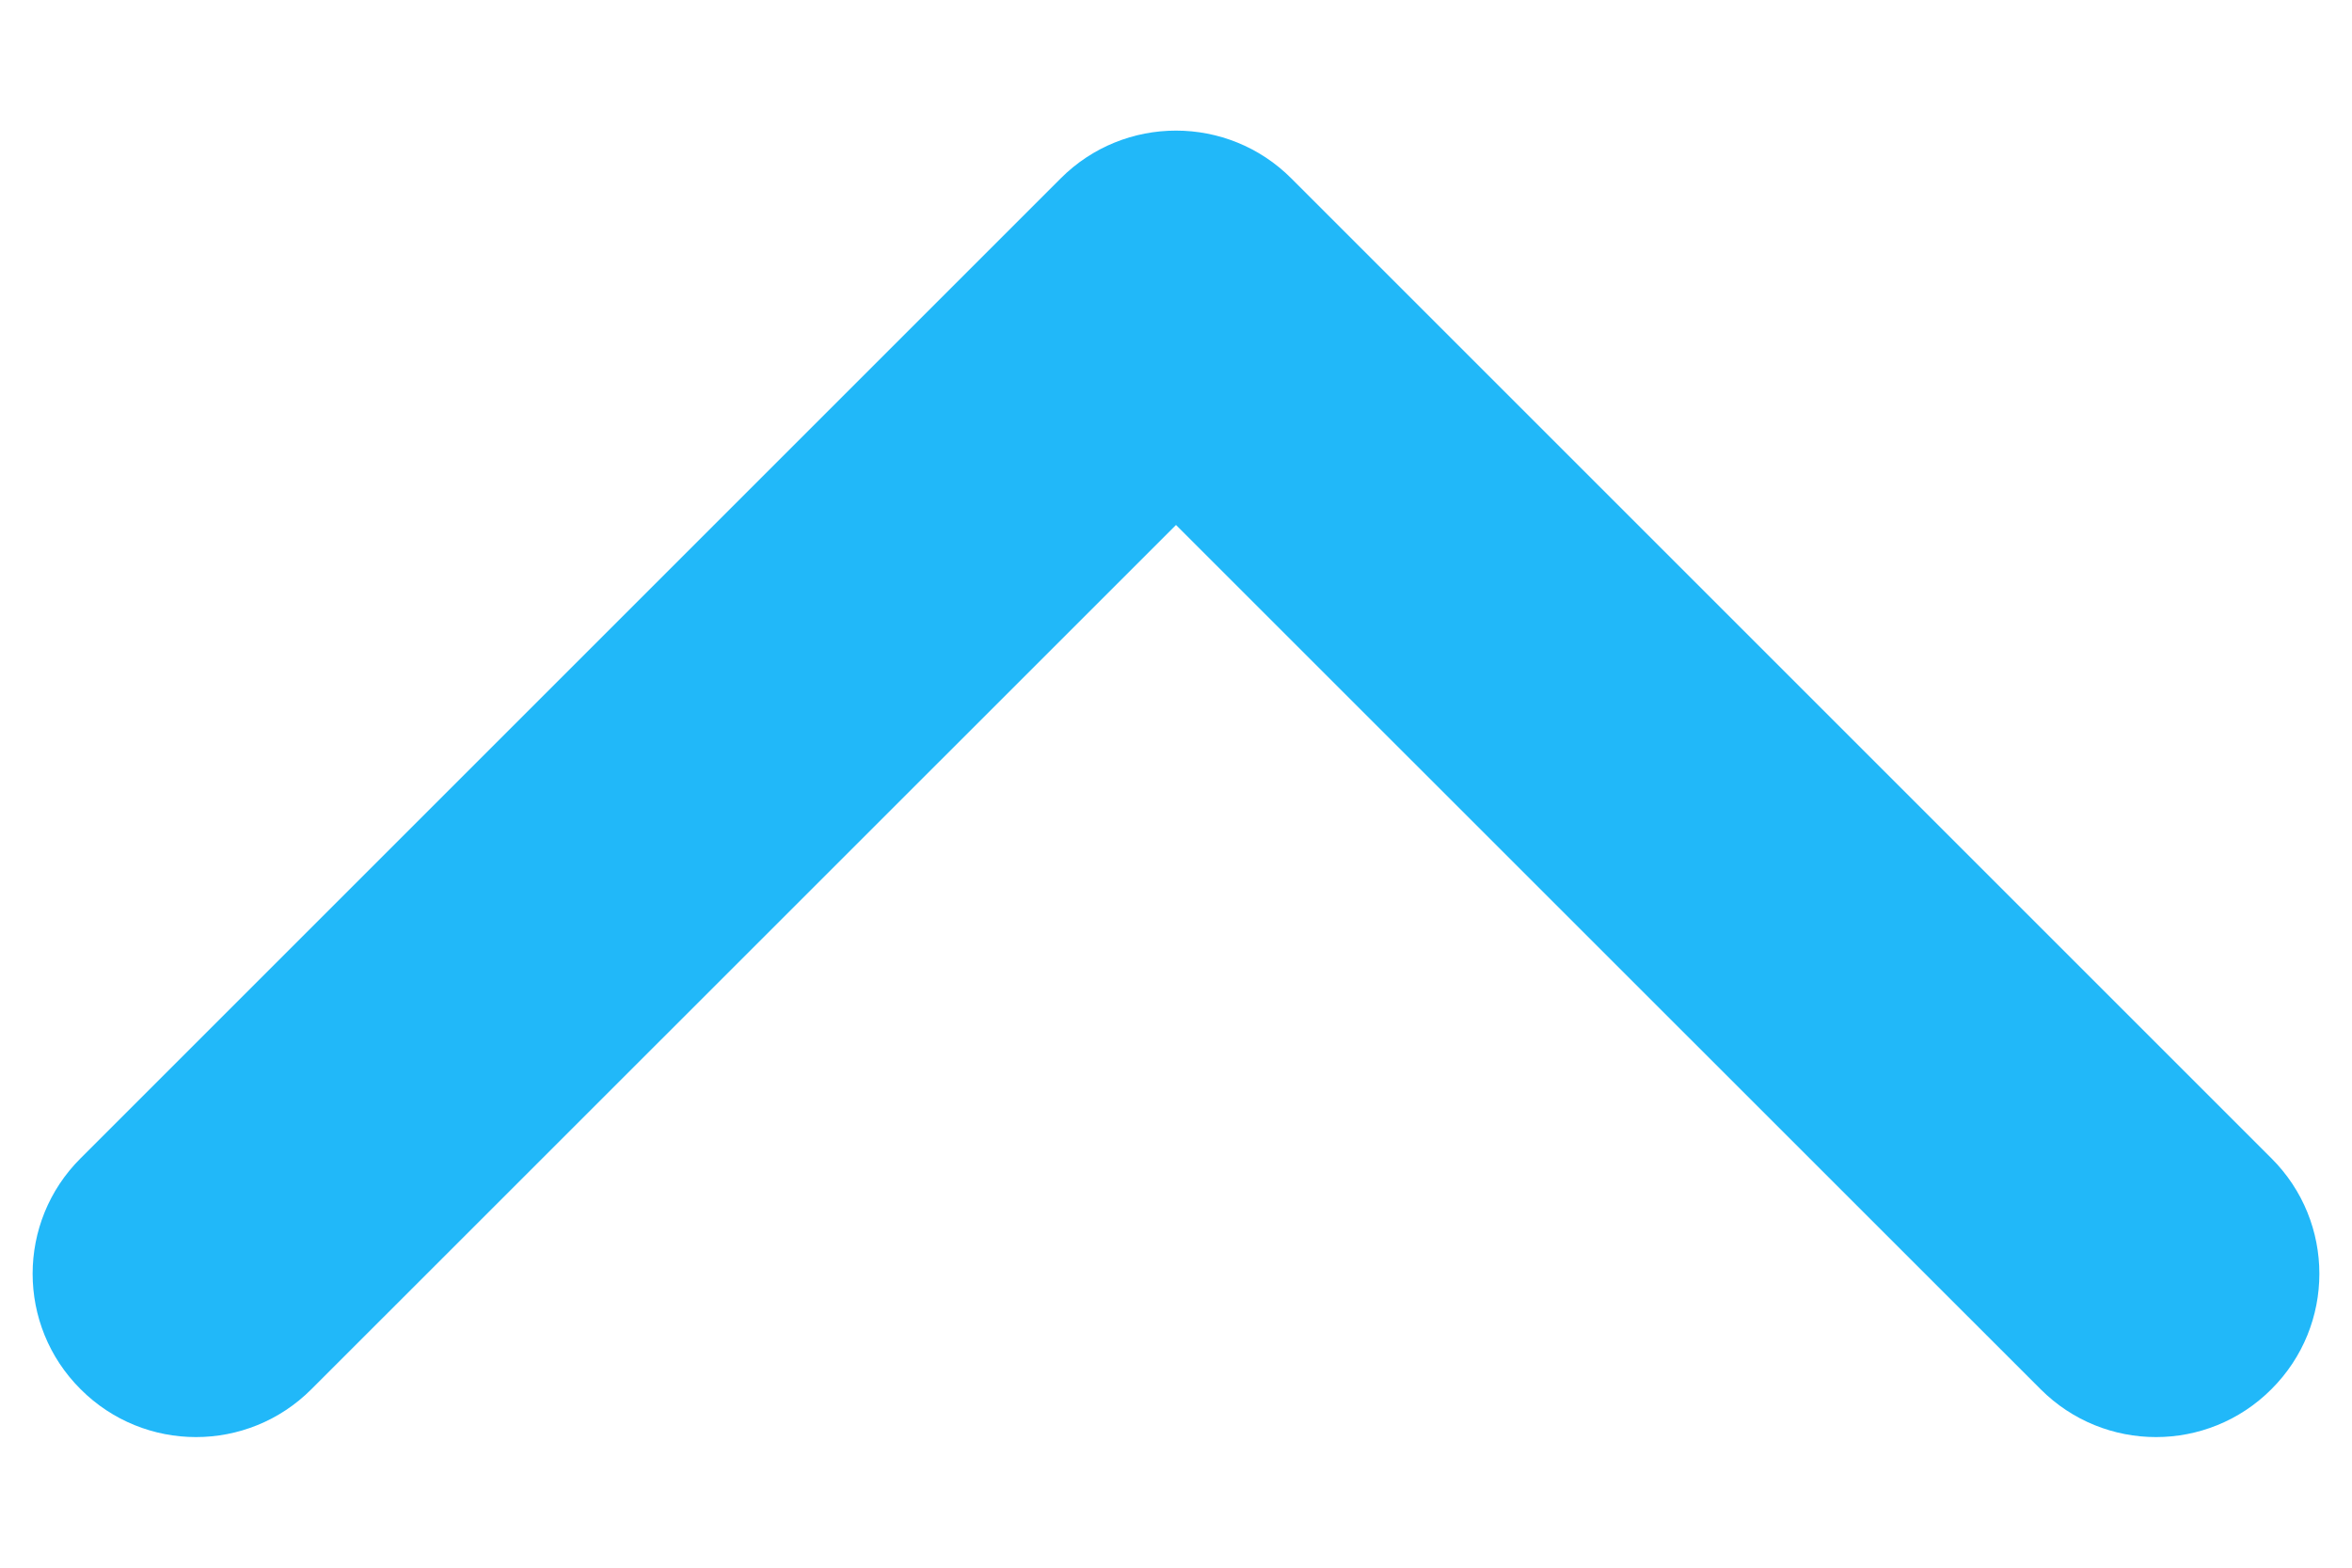 <svg width="12" height="8" viewBox="0 0 12 8" fill="none" xmlns="http://www.w3.org/2000/svg">
<path fill-rule="evenodd" clip-rule="evenodd" d="M5.411 0.911C5.736 0.585 6.264 0.585 6.589 0.911L11.589 5.911C11.915 6.236 11.915 6.764 11.589 7.089C11.264 7.415 10.736 7.415 10.411 7.089L6 2.679L1.589 7.089C1.264 7.415 0.736 7.415 0.411 7.089C0.085 6.764 0.085 6.236 0.411 5.911L5.411 0.911Z" fill="#21B8F9"/>
</svg>
